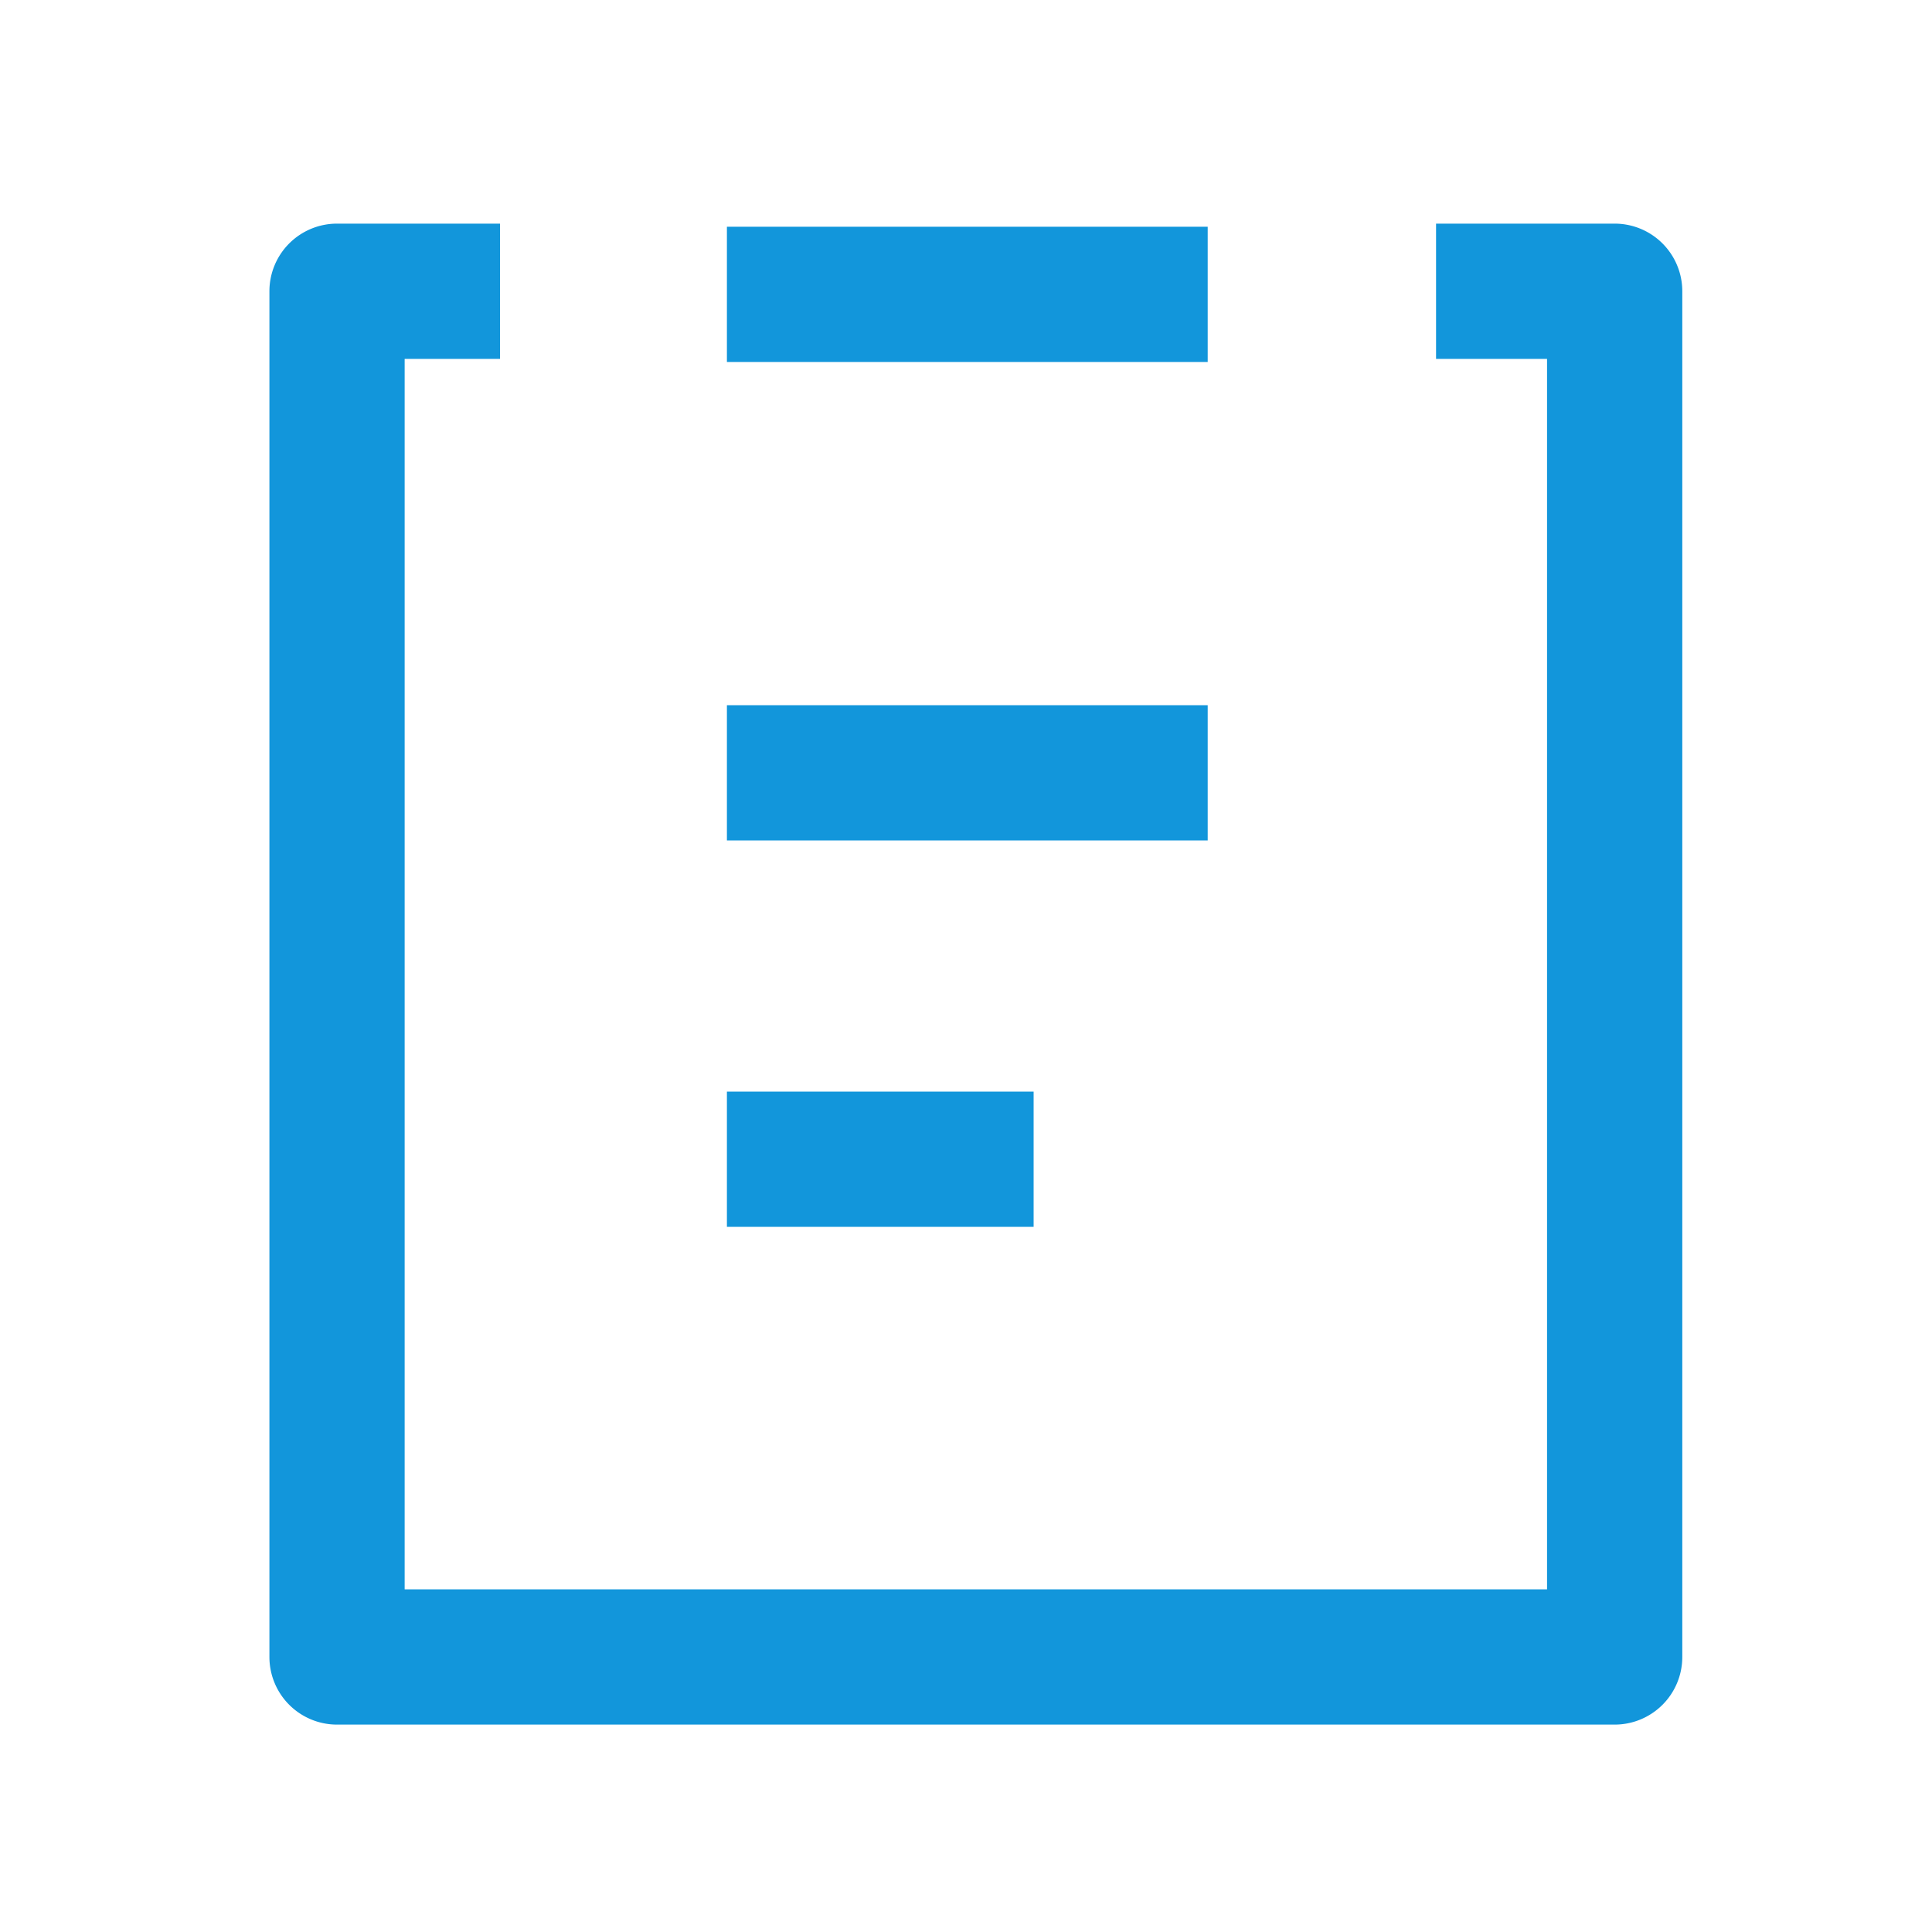 <?xml version="1.0" standalone="no"?><!DOCTYPE svg PUBLIC "-//W3C//DTD SVG 1.1//EN" "http://www.w3.org/Graphics/SVG/1.1/DTD/svg11.dtd"><svg t="1536304681170" class="icon" style="" viewBox="0 0 1024 1024" version="1.1" xmlns="http://www.w3.org/2000/svg" p-id="2767" xmlns:xlink="http://www.w3.org/1999/xlink" width="48" height="48"><defs><style type="text/css"></style></defs><path d="M819.968 190.208h-58.829v-71.68h94.669a35.84 35.84 0 0 1 35.84 35.84v723.866a35.84 35.84 0 0 1-35.84 35.84H178.637a35.84 35.84 0 0 1-35.84-35.84V154.368a35.84 35.84 0 0 1 35.84-35.84h86.374v71.68h-50.534v652.186h605.491V190.208zM385.28 445.44V373.76h254.822v71.68H385.28z m0 204.8v-71.68H547.84v71.68H385.28z m0-458.394v-71.68h254.822v71.68H385.28z" p-id="2768" fill="#1296db"></path></svg>